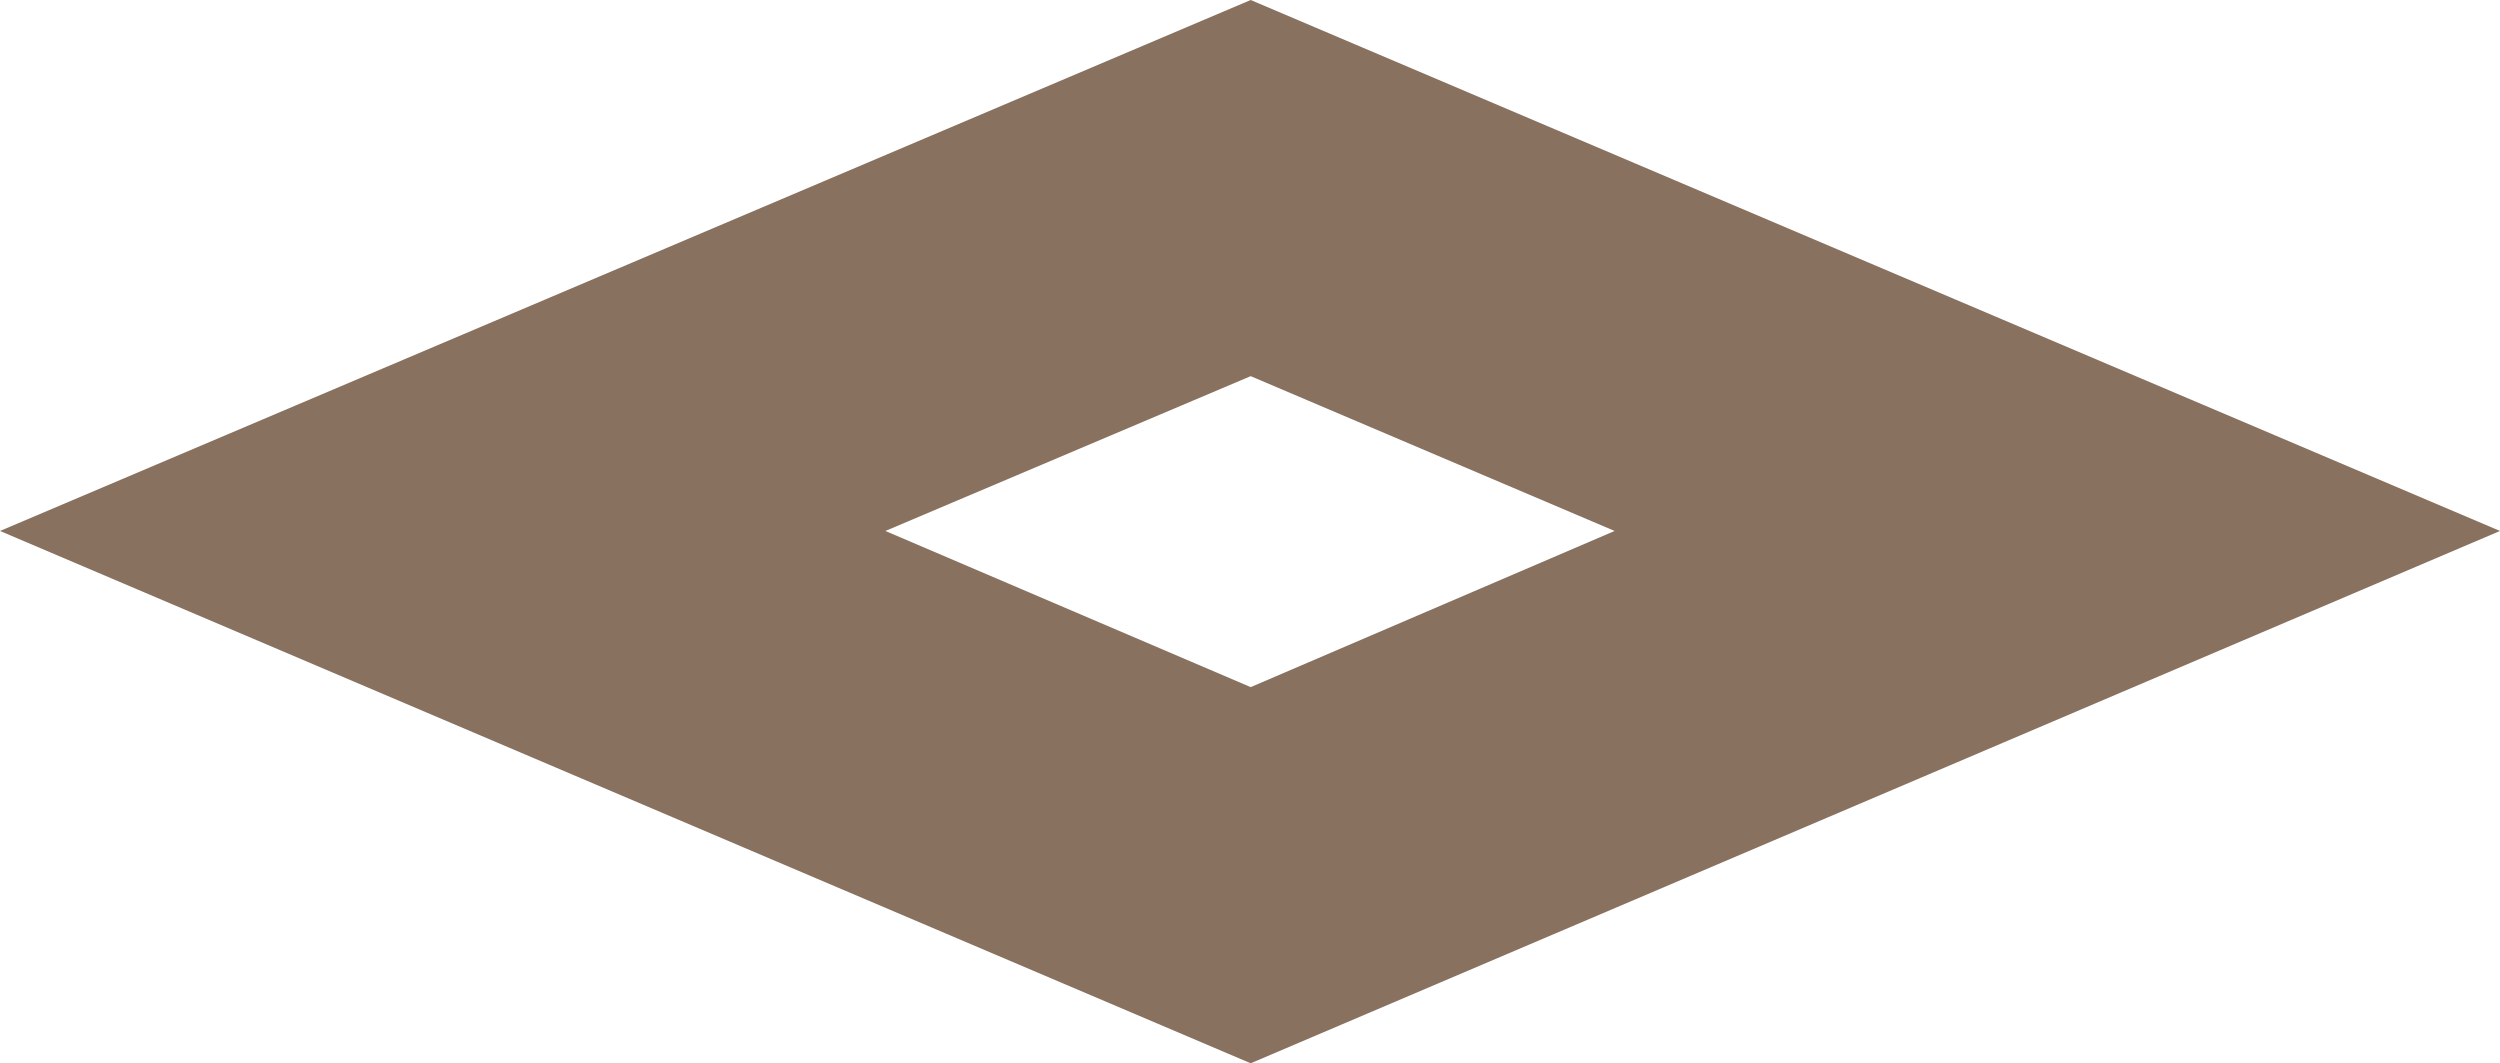 <svg xmlns="http://www.w3.org/2000/svg" viewBox="0 0 18.41 7.83">
  <defs>
    <style>
      .cls-1 {
        fill: #89715f;
      }
    </style>
  </defs>
  <g id="Layer_2" data-name="Layer 2">
    <g id="Layer_1-2" data-name="Layer 1">
      <path class="cls-1" d="M9.21,0,0,3.91,9.21,7.83l9.2-3.92ZM6.52,3.91,9.21,2.77l2.68,1.14L9.21,5.06Z"/>
    </g>
  </g>
</svg>
